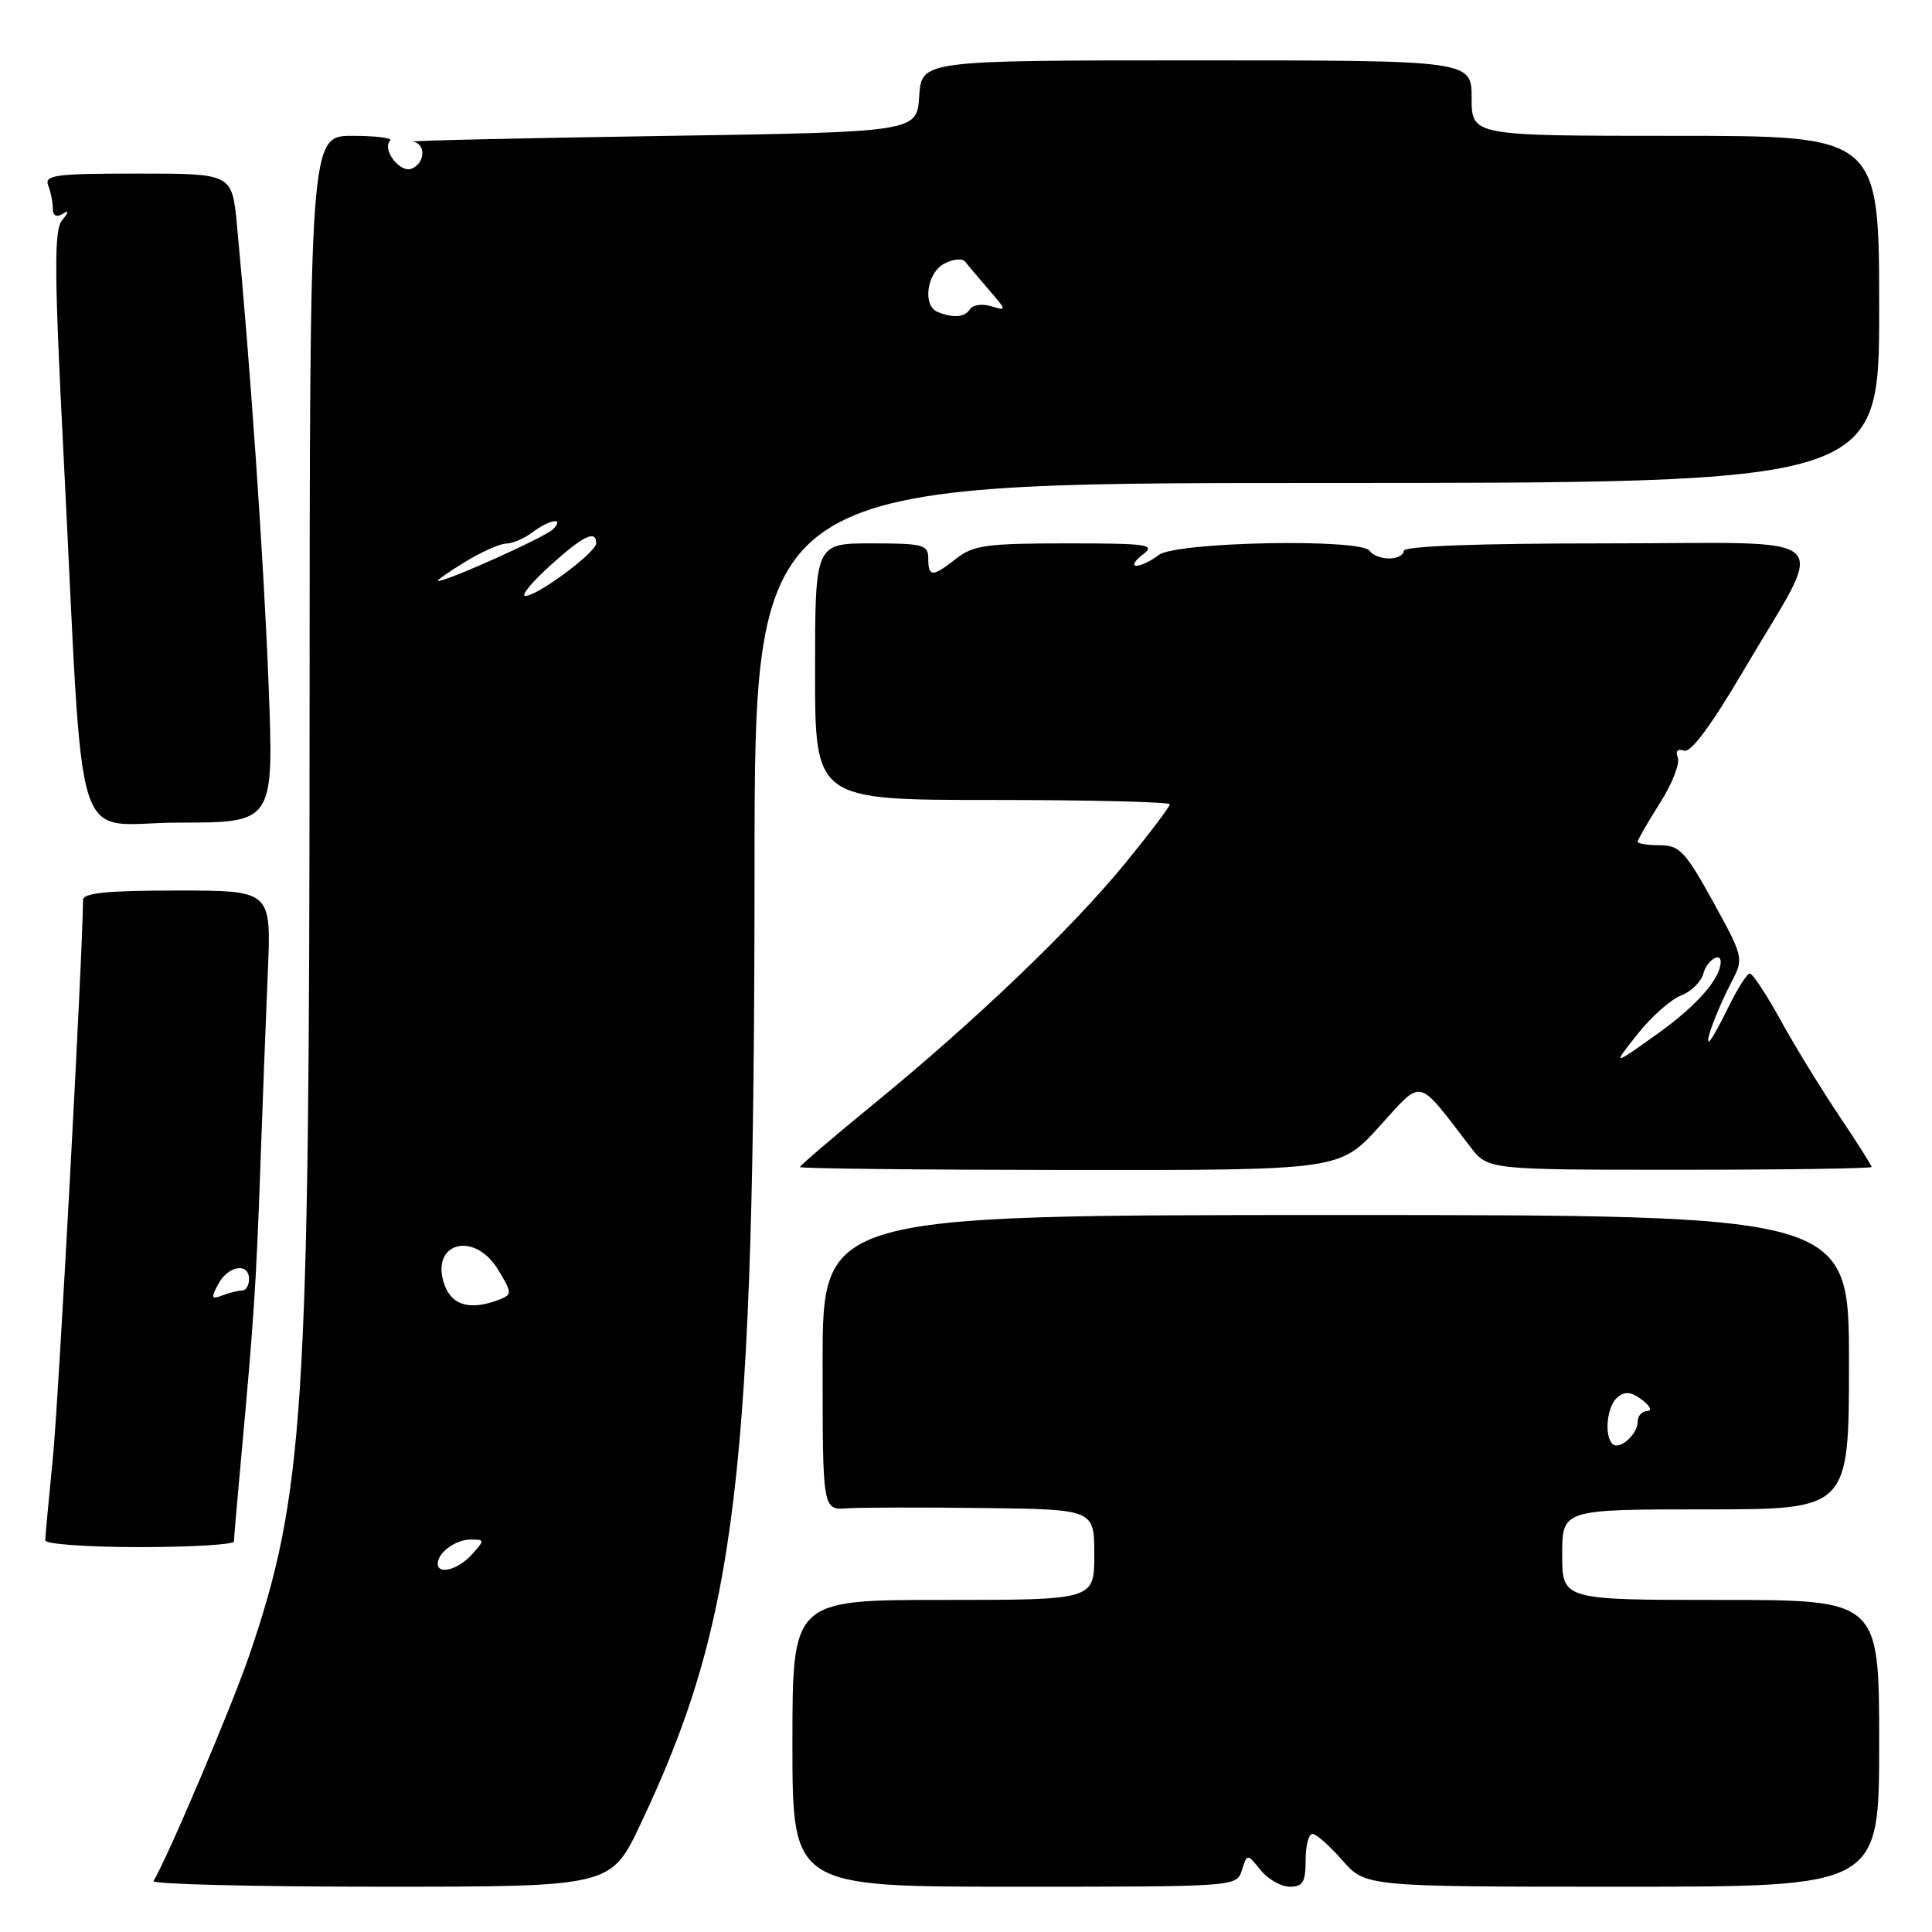 <?xml version="1.0" encoding="UTF-8" standalone="no"?>
<!DOCTYPE svg PUBLIC "-//W3C//DTD SVG 1.1//EN" "http://www.w3.org/Graphics/SVG/1.1/DTD/svg11.dtd" >
<svg xmlns="http://www.w3.org/2000/svg" xmlns:xlink="http://www.w3.org/1999/xlink" version="1.1" viewBox="0 0 256 256">
 <g >
 <path fill="currentColor"
d=" M 84.85 241.75 C 97.68 214.70 99.96 195.54 99.98 114.75 C 100.00 64.00 100.00 64.00 174.50 64.00 C 249.00 64.00 249.00 64.00 249.00 41.00 C 249.00 18.00 249.00 18.00 222.00 18.00 C 195.00 18.00 195.00 18.00 195.00 13.00 C 195.00 8.00 195.00 8.00 158.55 8.00 C 122.11 8.00 122.11 8.00 121.80 12.75 C 121.50 17.50 121.50 17.50 87.50 18.02 C 68.80 18.31 54.06 18.64 54.75 18.77 C 56.49 19.09 56.32 21.66 54.52 22.36 C 52.97 22.95 50.57 19.77 51.70 18.63 C 52.05 18.28 49.79 18.00 46.69 18.00 C 41.04 18.00 41.04 18.00 41.02 95.90 C 41.00 186.99 40.28 198.04 33.07 219.23 C 30.79 225.95 22.20 246.18 20.34 249.25 C 20.09 249.66 33.62 250.00 50.41 250.00 C 80.94 250.00 80.94 250.00 84.85 241.75 Z  M 164.56 247.80 C 165.26 245.60 165.26 245.60 167.04 247.80 C 168.02 249.01 169.76 250.00 170.91 250.00 C 172.63 250.00 173.00 249.38 173.00 246.50 C 173.00 244.57 173.40 243.00 173.90 243.00 C 174.39 243.00 176.18 244.57 177.87 246.50 C 180.94 250.00 180.94 250.00 214.97 250.00 C 249.00 250.00 249.00 250.00 249.00 231.00 C 249.00 212.00 249.00 212.00 228.00 212.00 C 207.00 212.00 207.00 212.00 207.00 206.00 C 207.00 200.00 207.00 200.00 226.00 200.00 C 245.00 200.00 245.00 200.00 245.00 180.50 C 245.00 161.00 245.00 161.00 177.00 161.00 C 109.00 161.00 109.00 161.00 109.00 180.54 C 109.00 200.09 109.00 200.09 112.25 199.86 C 114.04 199.74 122.14 199.72 130.25 199.82 C 145.00 200.00 145.00 200.00 145.00 206.00 C 145.00 212.00 145.00 212.00 125.00 212.00 C 105.00 212.00 105.00 212.00 105.00 231.00 C 105.00 250.00 105.00 250.00 134.43 250.00 C 163.87 250.00 163.87 250.00 164.56 247.80 Z  M 31.00 204.25 C 31.00 203.84 31.44 198.78 31.97 193.00 C 33.62 175.06 33.96 169.97 34.50 154.50 C 34.79 146.25 35.24 134.66 35.49 128.75 C 35.95 118.00 35.95 118.00 23.48 118.00 C 14.16 118.00 11.00 118.32 11.00 119.25 C 10.97 126.27 7.75 185.83 6.99 193.36 C 6.45 198.78 6.00 203.61 6.00 204.11 C 6.00 204.60 11.62 205.00 18.50 205.00 C 25.38 205.00 31.00 204.66 31.00 204.25 Z  M 182.76 149.28 C 188.62 142.84 187.63 142.62 194.83 151.97 C 197.15 155.00 197.15 155.00 222.58 155.00 C 236.56 155.00 248.00 154.83 248.00 154.63 C 248.00 154.43 246.04 151.34 243.64 147.76 C 241.24 144.18 237.76 138.50 235.91 135.13 C 234.05 131.76 232.23 129.00 231.86 129.00 C 231.48 129.00 230.20 131.03 229.00 133.50 C 227.80 135.97 226.65 138.00 226.44 138.00 C 225.93 138.00 227.55 133.76 229.52 129.95 C 231.05 127.00 230.99 126.72 226.98 119.46 C 223.31 112.81 222.54 112.00 219.93 112.00 C 218.32 112.00 217.00 111.79 217.00 111.53 C 217.00 111.28 218.32 108.99 219.93 106.44 C 221.55 103.90 222.62 101.18 222.32 100.40 C 221.98 99.50 222.28 99.16 223.14 99.47 C 224.04 99.79 226.75 96.13 231.10 88.73 C 242.11 69.99 244.28 72.00 212.98 72.00 C 195.66 72.00 186.00 72.36 186.00 73.00 C 186.00 73.55 185.13 74.00 184.06 74.00 C 182.99 74.00 181.84 73.55 181.50 73.00 C 180.46 71.32 155.87 71.79 153.56 73.53 C 152.49 74.34 151.14 74.99 150.56 74.97 C 149.98 74.95 150.37 74.28 151.44 73.47 C 153.18 72.15 152.14 72.00 141.33 72.00 C 130.78 72.00 128.95 72.25 126.73 74.00 C 123.55 76.50 123.00 76.50 123.00 74.00 C 123.00 72.18 122.33 72.00 115.50 72.00 C 108.00 72.00 108.00 72.00 108.00 89.00 C 108.00 106.00 108.00 106.00 131.50 106.00 C 144.43 106.00 155.00 106.26 155.00 106.58 C 155.00 106.90 152.35 110.40 149.11 114.37 C 142.06 122.99 129.31 135.21 115.84 146.23 C 110.43 150.66 106.00 154.44 106.00 154.64 C 106.00 154.84 122.09 155.01 141.75 155.03 C 177.50 155.06 177.50 155.06 182.76 149.28 Z  M 35.59 90.75 C 34.96 74.38 33.16 48.27 31.39 29.75 C 30.74 23.00 30.74 23.00 18.26 23.00 C 7.30 23.00 5.86 23.19 6.39 24.58 C 6.73 25.45 7.00 26.83 7.00 27.64 C 7.00 28.56 7.48 28.83 8.25 28.37 C 9.19 27.80 9.18 28.01 8.21 29.21 C 7.15 30.52 7.19 36.21 8.44 60.66 C 11.21 115.01 9.31 109.00 23.74 109.00 C 36.29 109.00 36.29 109.00 35.59 90.75 Z  M 58.00 207.20 C 58.00 205.74 60.37 204.00 62.35 204.00 C 64.25 204.00 64.25 204.06 62.50 206.00 C 60.69 208.00 58.00 208.71 58.00 207.20 Z  M 58.95 170.38 C 56.81 164.74 62.77 162.93 66.00 168.24 C 67.85 171.28 67.86 171.53 66.24 172.17 C 62.47 173.66 59.97 173.05 58.95 170.38 Z  M 72.88 74.96 C 77.28 70.98 79.00 70.15 79.00 71.99 C 79.00 73.20 71.15 79.02 69.60 78.96 C 68.99 78.94 70.47 77.14 72.88 74.96 Z  M 61.50 74.53 C 63.70 73.17 66.20 72.05 67.06 72.03 C 67.92 72.01 69.49 71.34 70.56 70.53 C 72.85 68.80 74.90 68.50 73.26 70.14 C 72.22 71.18 59.27 77.01 58.03 76.99 C 57.74 76.99 59.30 75.88 61.50 74.53 Z  M 124.25 41.34 C 122.21 40.51 122.79 36.18 125.11 34.94 C 126.27 34.32 127.51 34.19 127.87 34.66 C 128.23 35.12 129.65 36.79 131.01 38.37 C 133.41 41.15 133.42 41.22 131.33 40.58 C 130.14 40.22 128.88 40.39 128.53 40.96 C 127.85 42.05 126.35 42.18 124.25 41.34 Z  M 213.66 191.32 C 212.52 190.19 212.94 186.29 214.33 185.14 C 215.32 184.32 216.16 184.41 217.58 185.49 C 218.67 186.31 218.96 186.95 218.25 186.97 C 217.56 186.99 217.00 187.62 217.00 188.38 C 217.00 190.07 214.56 192.23 213.66 191.32 Z  M 28.92 170.15 C 30.23 167.69 33.00 167.25 33.00 169.50 C 33.00 170.32 32.59 171.00 32.08 171.00 C 31.58 171.00 30.40 171.29 29.47 171.65 C 28.00 172.21 27.92 172.01 28.92 170.15 Z  M 216.96 137.05 C 218.79 134.74 221.40 132.42 222.75 131.91 C 224.09 131.39 225.43 130.08 225.71 128.99 C 226.15 127.31 228.00 126.07 228.00 127.45 C 228.00 129.64 224.87 133.22 219.75 136.89 C 213.62 141.27 213.62 141.27 216.96 137.05 Z "/>
</g>
</svg>